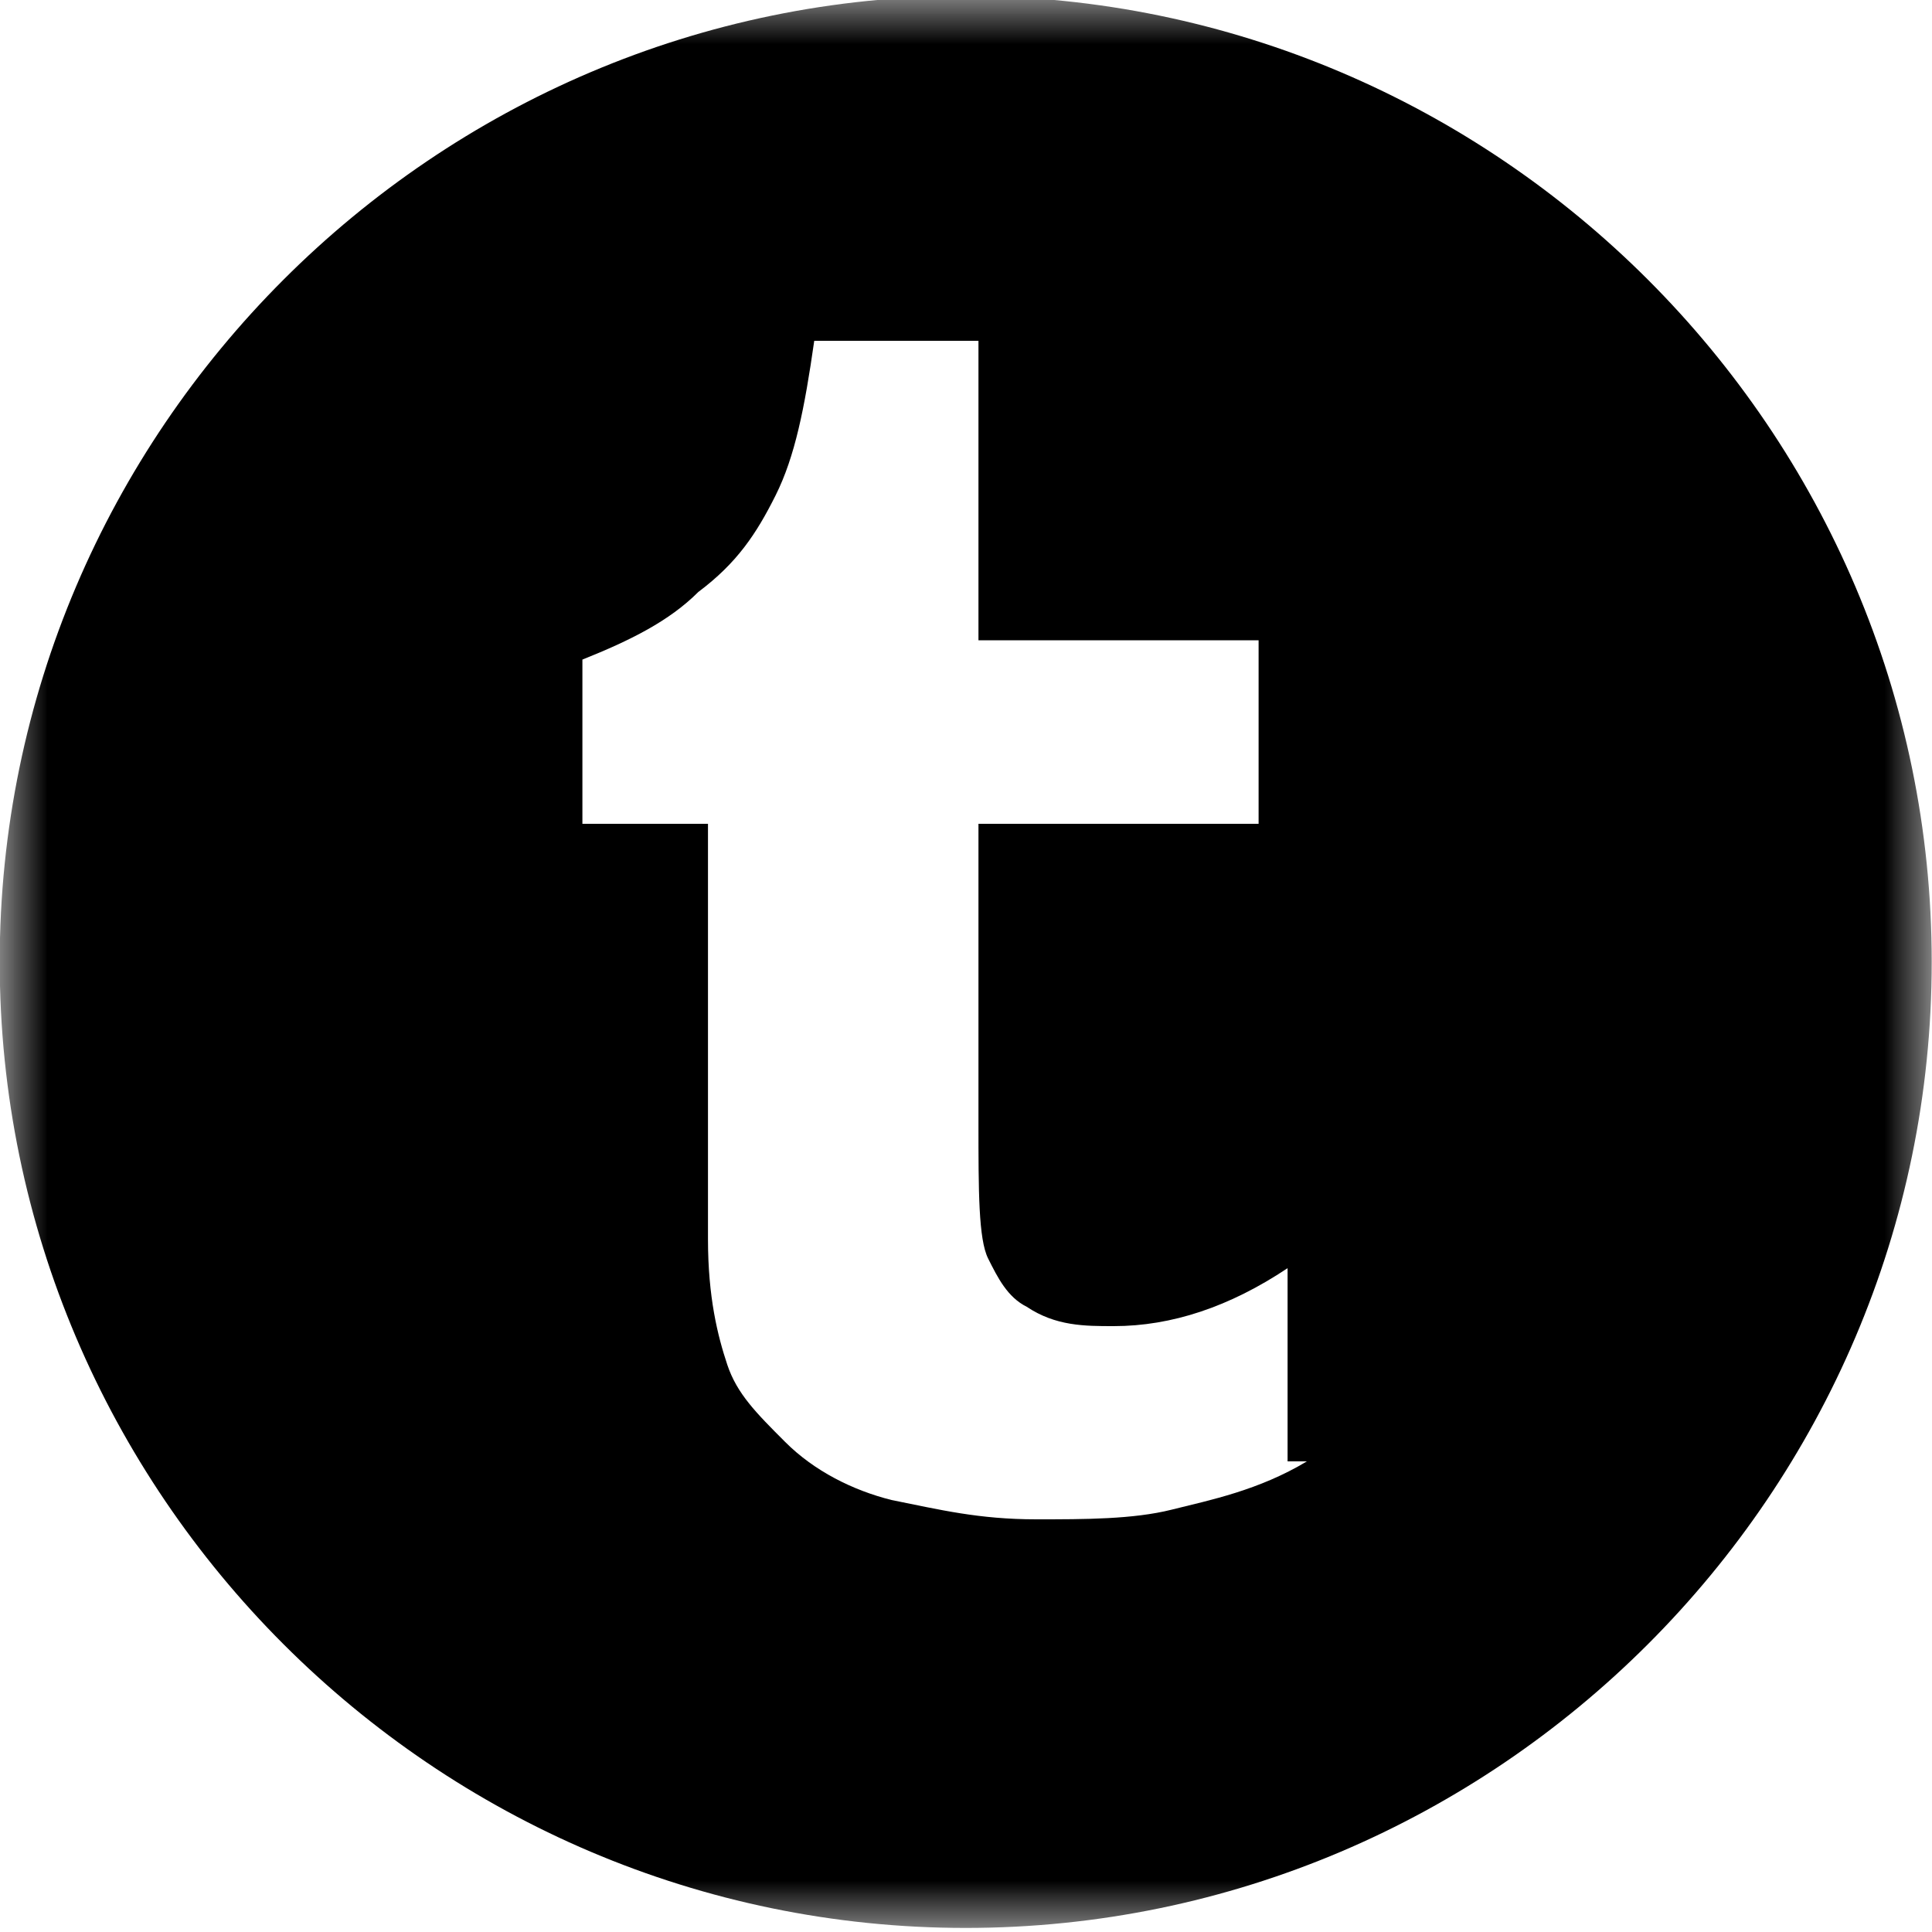 <?xml version="1.0" encoding="utf-8"?>
<!-- Generator: Adobe Illustrator 21.0.0, SVG Export Plug-In . SVG Version: 6.00 Build 0)  -->
<svg version="1.1" id="Layer_1" xmlns="http://www.w3.org/2000/svg" xmlns:xlink="http://www.w3.org/1999/xlink" x="0px" y="0px"
	 viewBox="0 0 20 20" style="enable-background:new 0 0 20 20;" xml:space="preserve">
<style type="text/css">
	.st0{filter:url(#Adobe_OpacityMaskFilter);}
	.st1{fill:#FFFFFF;}
	.st2{mask:url(#mask-2);}
</style>
<title>2E1EDFBF-ECF9-4738-8415-F3A3F3020D02</title>
<desc>Created with sketchtool.</desc>
<g id="Guide-cards">
	<g id="Home-TMJ" transform="translate(-1270, -1262)">
		<g id="tumblr_remix" transform="translate(1270, 1261)">
			<g id="Group-6" transform="translate(0.029, 0.928)">
				<g id="Group-17" transform="translate(0.068, 0.23)">
					<g id="Clip-16">
					</g>
					<defs>
						<filter id="Adobe_OpacityMaskFilter" filterUnits="userSpaceOnUse" x="-0.1" y="-0.2" width="20" height="20">
							<feColorMatrix  type="matrix" values="1 0 0 0 0  0 1 0 0 0  0 0 1 0 0  0 0 0 1 0"/>
						</filter>
					</defs>
					<mask maskUnits="userSpaceOnUse" x="-0.1" y="-0.2" width="20" height="20" id="mask-2">
						<g class="st0">
							<polygon id="path-1" class="st1" points="19.9,-0.2 -0.1,-0.2 -0.1,19.8 19.9,19.8 							"/>
						</g>
					</mask>
					<path id="Fill-15" class="st2" d="M19.9,9.8c0,5.5-4.5,10-10,10s-10-4.5-10-10s4.5-10,10-10S19.9,4.3,19.9,9.8"/>
				</g>
				<path id="Fill-18" class="st1" d="M13.5,15.2c-0.5,0.3-1,0.4-1.4,0.5c-0.4,0.1-0.9,0.1-1.4,0.1c-0.6,0-1-0.1-1.5-0.2
					c-0.4-0.1-0.8-0.3-1.1-0.6c-0.3-0.3-0.5-0.5-0.6-0.8c-0.1-0.3-0.2-0.7-0.2-1.3V8.6H6V6.9c0.5-0.2,0.9-0.4,1.2-0.7
					C7.6,5.9,7.8,5.6,8,5.2c0.2-0.4,0.3-0.9,0.4-1.6h1.7v3.1h2.9v1.9h-2.9v3.1c0,0.7,0,1.2,0.1,1.4c0.1,0.2,0.2,0.4,0.4,0.5
					c0.3,0.2,0.6,0.2,0.9,0.2c0.6,0,1.2-0.2,1.8-0.6V15.2z"/>
			</g>
		</g>
	</g>
</g>
</svg>
